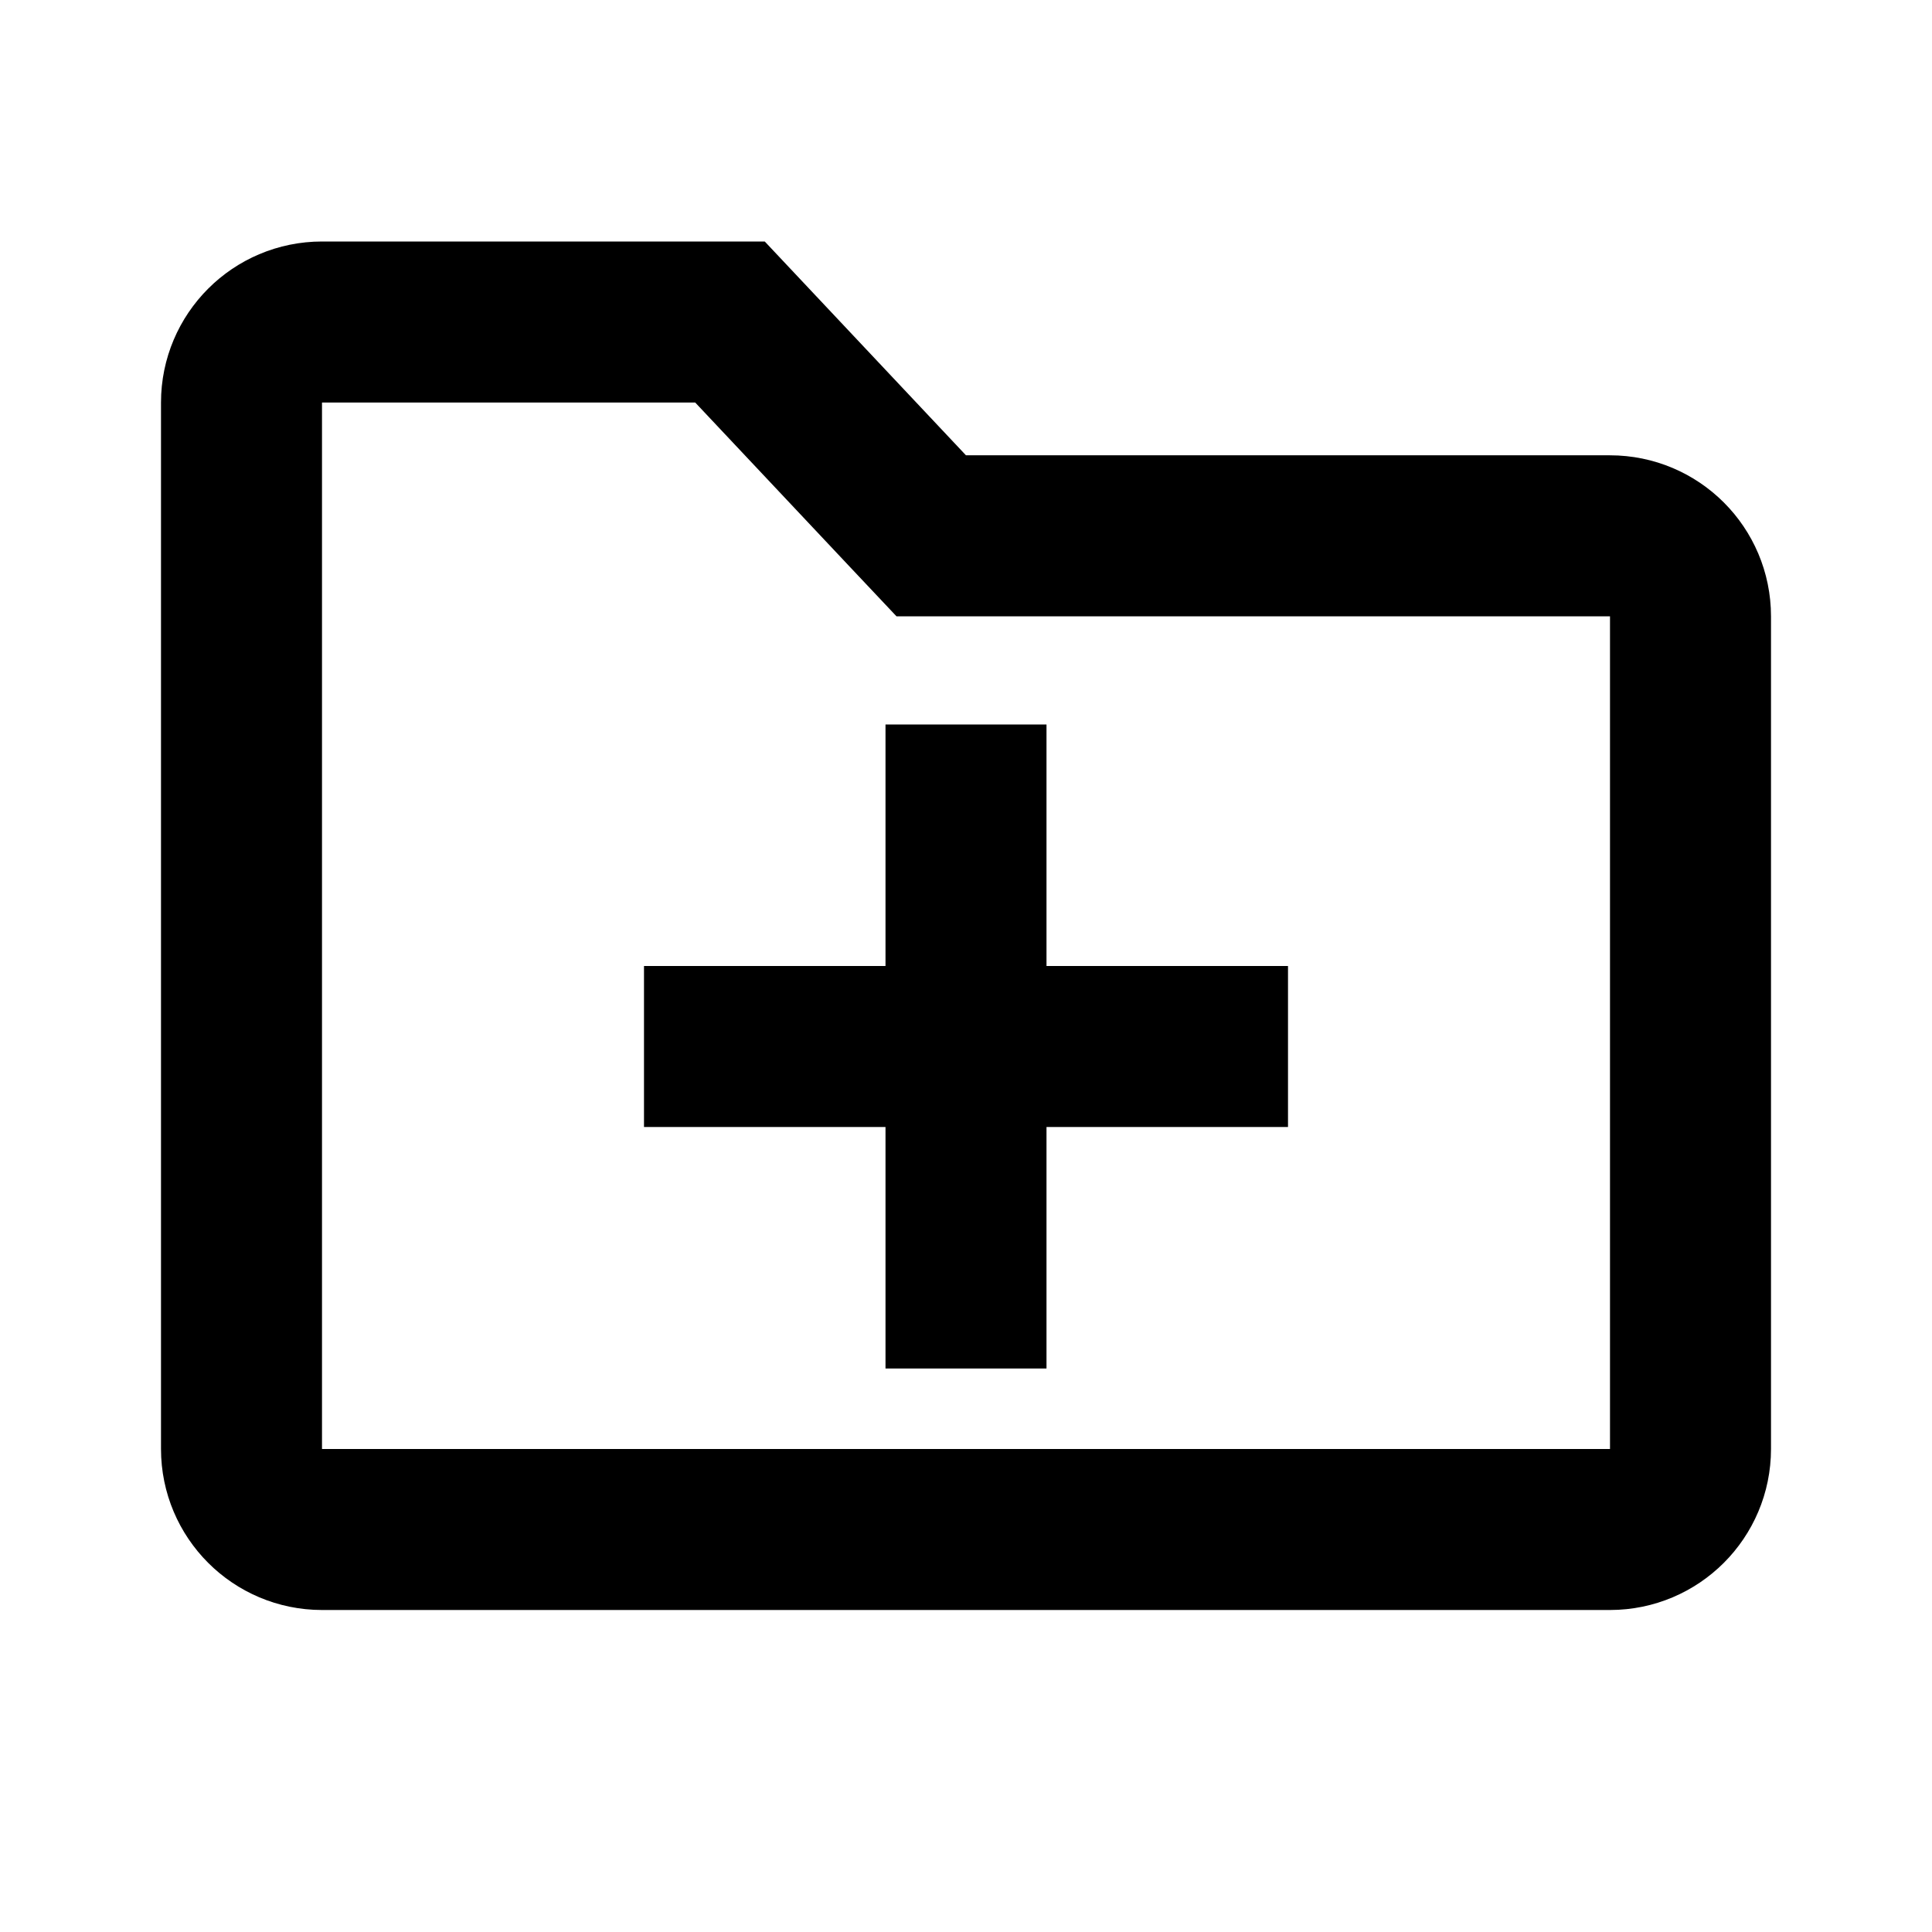 <svg width="24" height="24" viewBox="0 0 24 24" fill="none" xmlns="http://www.w3.org/2000/svg">
<rect width="24" height="24" fill="white"/>
<path d="M11.272 6.342L11.568 6.656H12H20C20.552 6.656 21 7.104 21 7.656V18C21 18.552 20.552 19 20 19H4C3.448 19 3 18.552 3 18V5C3 4.448 3.448 4 4 4H9.068L11.272 6.342Z" stroke="black" stroke-width="2" stroke-linecap="round"/>
<path d="M8 13H16" stroke="black" stroke-width="2"/>
<path d="M12 9L12 17" stroke="black" stroke-width="2"/>
</svg>
